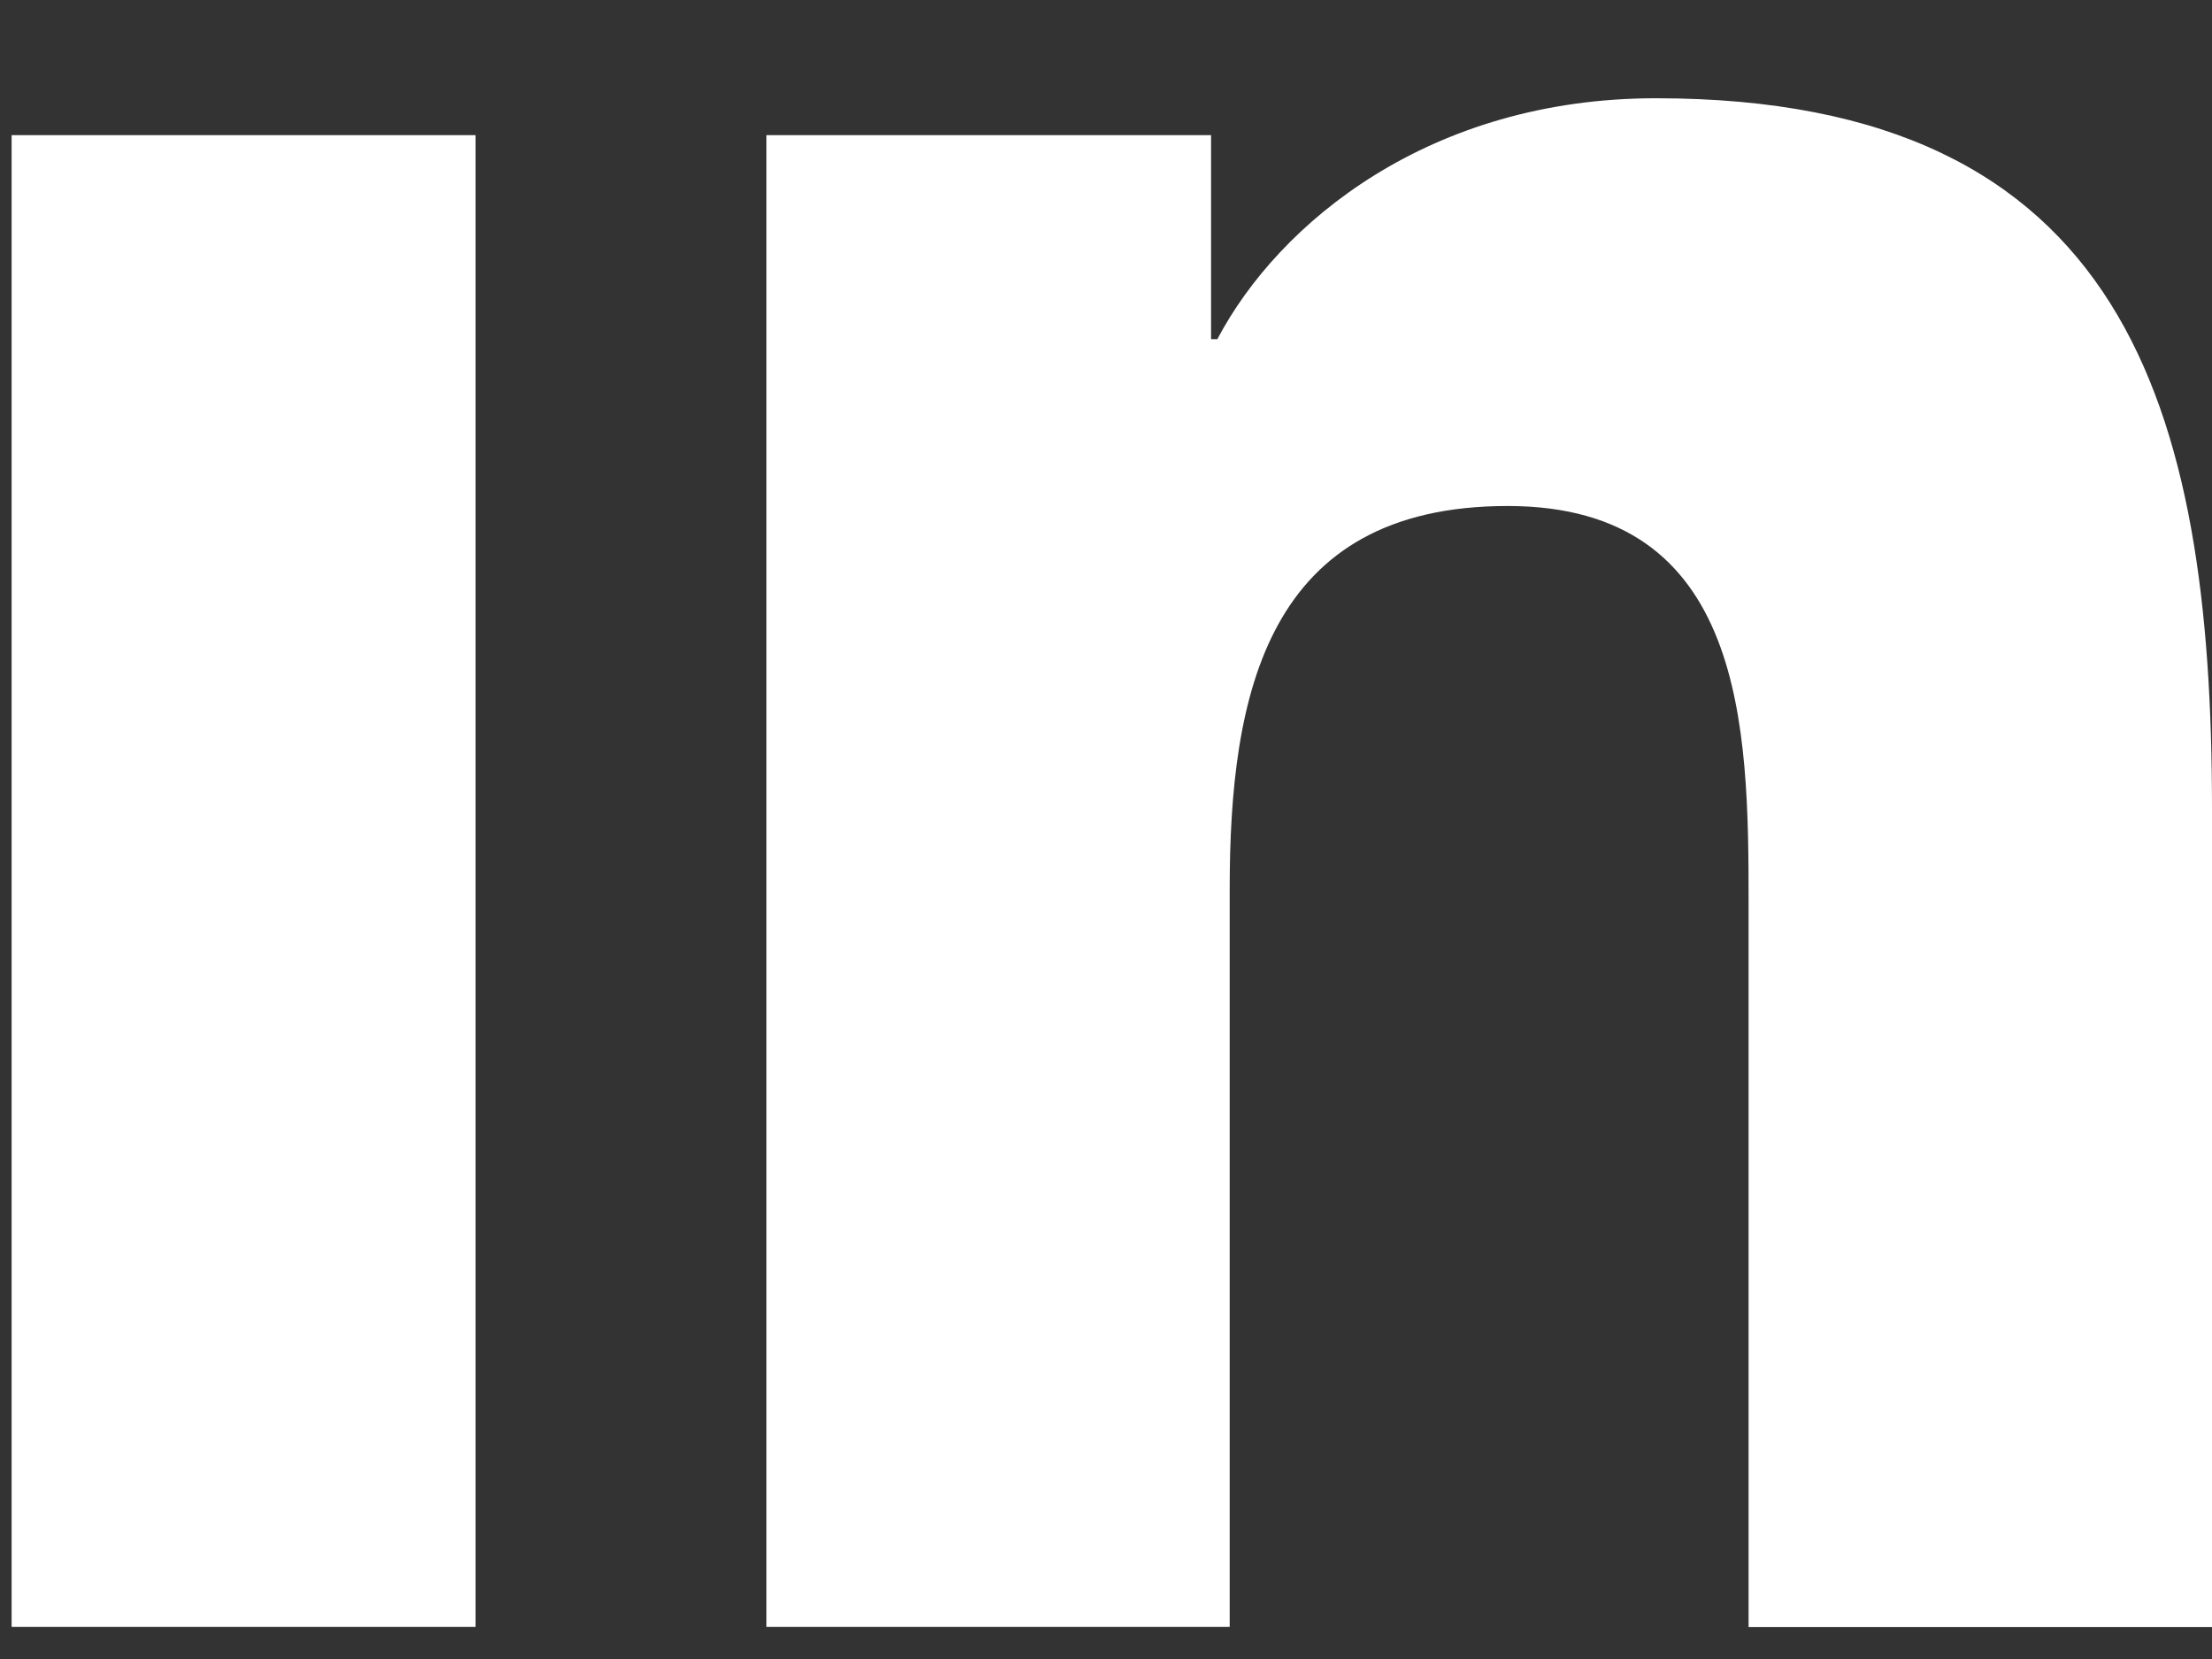<svg width="12" height="9" viewBox="0 0 12 9" fill="none" xmlns="http://www.w3.org/2000/svg">
<rect x="0" y="0" width="12" height="9" fill="#333333" stroke="none"/>
<path d="M4.158 0.733V8.826H6.671V4.824C6.671 3.768 6.869 2.745 8.179 2.745C9.47 2.745 9.486 3.953 9.486 4.891V8.827H12V4.389C12 2.209 11.531 0.533 8.983 0.533C7.759 0.533 6.939 1.205 6.604 1.84H6.57V0.733H4.158V0.733ZM0.063 0.733H2.58V8.826H0.063V0.733Z" fill="white"/>
</svg>
